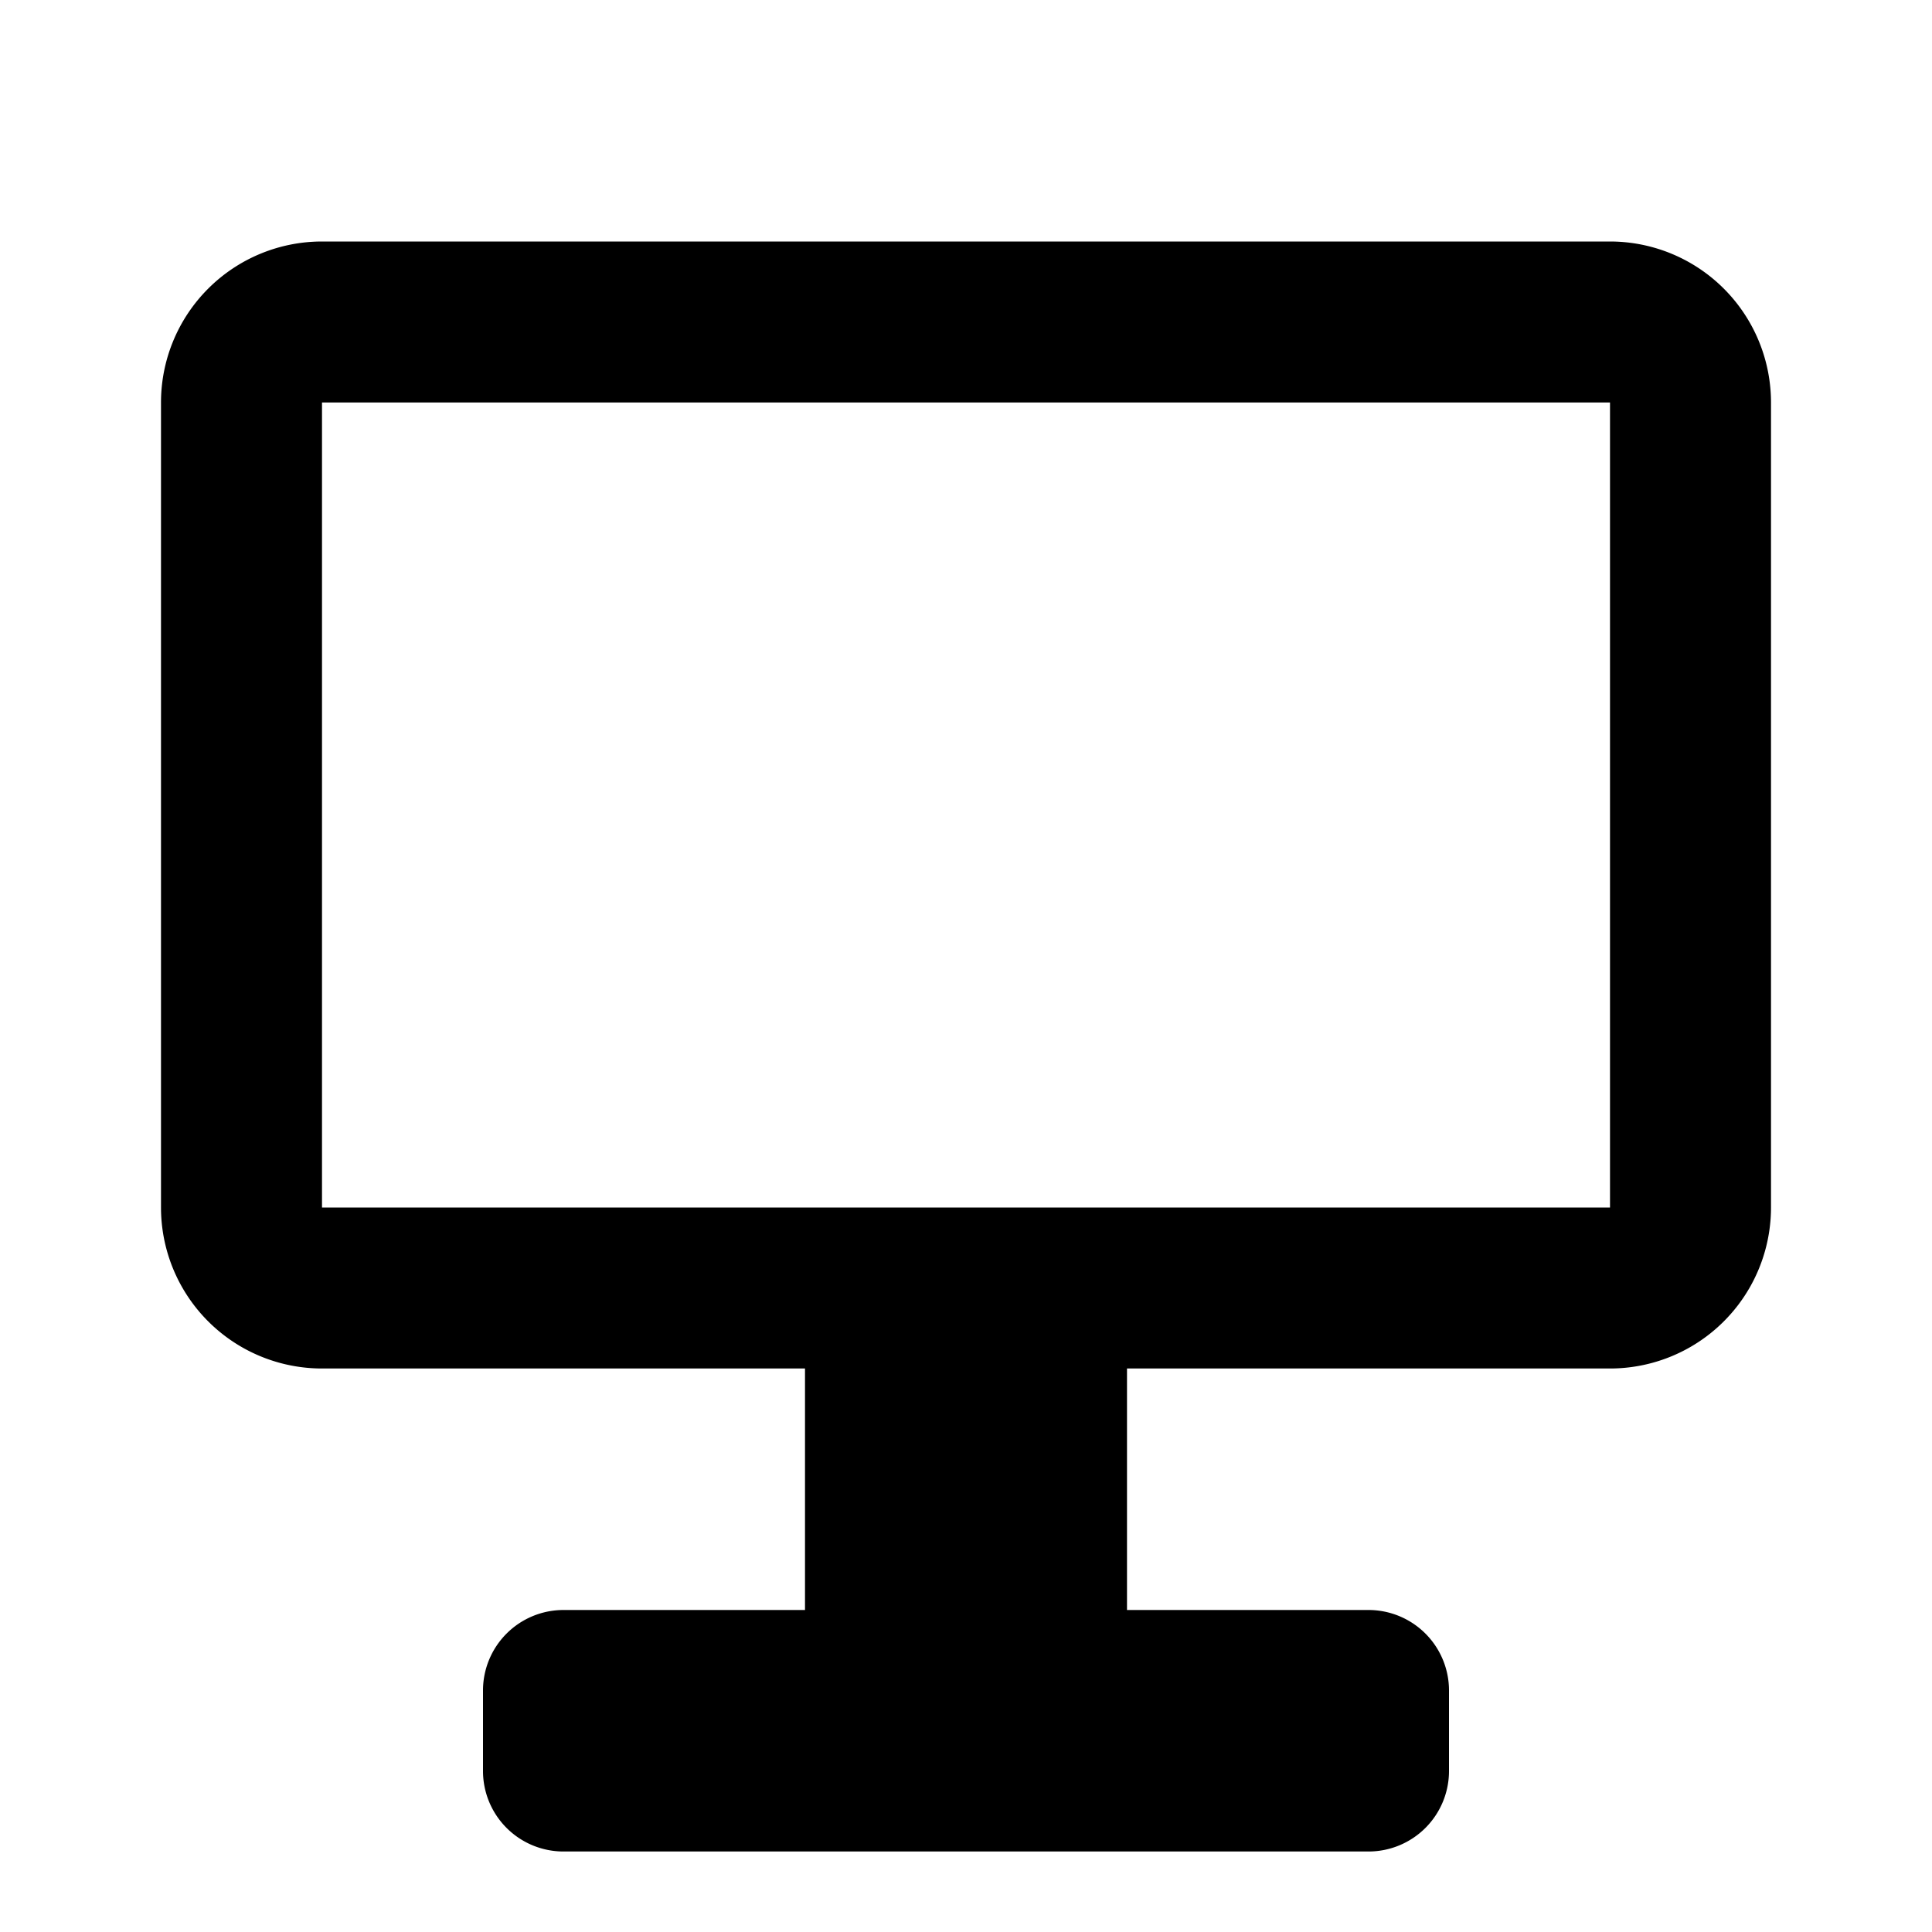 <svg xmlns="http://www.w3.org/2000/svg" viewBox="0 0 24 24" fill="currentColor">
  <path d="M20 3H4a2 2 0 0 0-2 2v10a2 2 0 0 0 2 2h6v3H7a1 1 0 0 0-1 1v1a1 1 0 0 0 1 1h10a1 1 0 0 0 1-1v-1a1 1 0 0 0-1-1h-3v-3h6a2 2 0 0 0 2-2V5a2 2 0 0 0-2-2zm0 12H4V5h16v10z"/>
</svg>